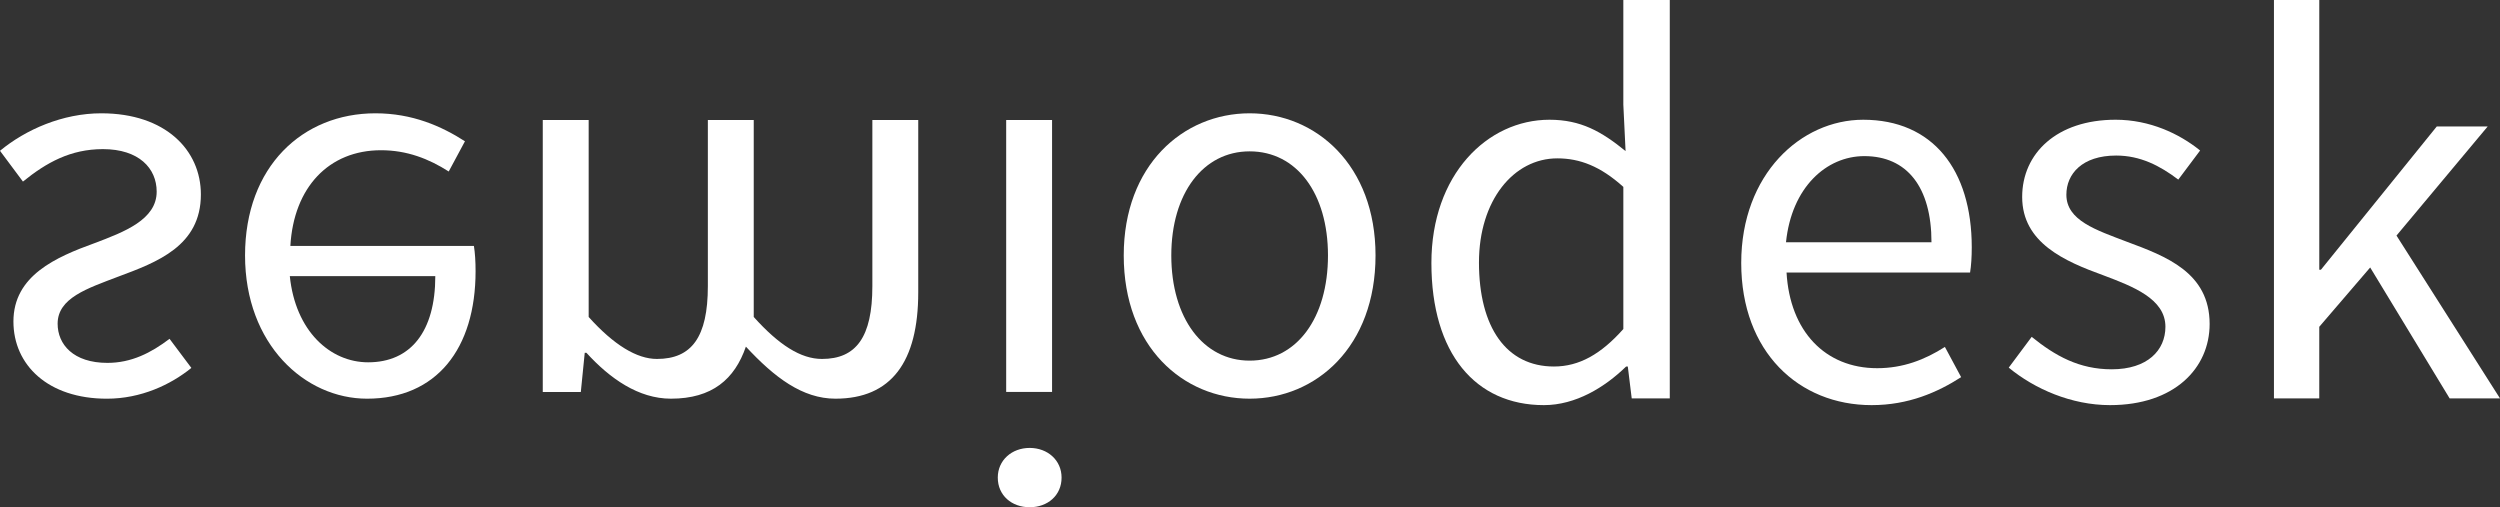 <?xml version="1.0" encoding="UTF-8" standalone="no"?>
<!-- Created with Inkscape (http://www.inkscape.org/) -->

<svg
   xmlns:dc="http://purl.org/dc/elements/1.1/"
   xmlns:cc="http://creativecommons.org/ns#"
   xmlns:rdf="http://www.w3.org/1999/02/22-rdf-syntax-ns#"
   xmlns:svg="http://www.w3.org/2000/svg"
   xmlns="http://www.w3.org/2000/svg"
   xmlns:sodipodi="http://sodipodi.sourceforge.net/DTD/sodipodi-0.dtd"
   xmlns:inkscape="http://www.inkscape.org/namespaces/inkscape"
   width="353.515"
   height="71.726"
   id="svg2"
   version="1.1"
   inkscape:version="0.92.4 (5da689c313, 2019-01-14)"
   sodipodi:docname="semiodesk-white.svg"
   inkscape:export-filename="C:\Users\Sebastian\Desktop\semiodesk.png"
   inkscape:export-xdpi="41.16"
   inkscape:export-ydpi="41.16">
  <rect width="100%" height="100%" fill="#333333" stroke="none"/>
  <defs
     id="defs4" />
  <sodipodi:namedview
     id="base"
     pagecolor="#ffffff"
     bordercolor="#666666"
     borderopacity="1.0"
     inkscape:pageopacity="0.0"
     inkscape:pageshadow="2"
     inkscape:zoom="1.979899"
     inkscape:cx="144.31186"
     inkscape:cy="76.244516"
     inkscape:document-units="px"
     inkscape:current-layer="layer1"
     showgrid="false"
     showguides="true"
     inkscape:guide-bbox="true"
     fit-margin-top="0"
     fit-margin-left="0"
     fit-margin-right="0"
     fit-margin-bottom="0"
     inkscape:window-width="1920"
     inkscape:window-height="1017"
     inkscape:window-x="-8"
     inkscape:window-y="-8"
     inkscape:window-maximized="1" />
  <g
     inkscape:label="Ebene 1"
     inkscape:groupmode="layer"
     id="layer1"
     transform="translate(962.479,-87.944)">
    <g
       transform="scale(1,-1)"
       style="font-style:normal;font-variant:normal;font-weight:normal;font-stretch:normal;font-size:79.126px;line-height:125%;font-family:'Source Sans Pro';-inkscape-font-specification:'Source Sans Pro';letter-spacing:0px;word-spacing:0px;fill:#ffffff;fill-opacity:1;stroke:none"
       id="text3794">
      <path
         d="m -962.479,-109.267 c 3.64,3.007 8.862,5.301 14.322,5.301 9.099,0 14.084,-5.222 14.084,-11.473 0,-7.28 -6.172,-9.574 -11.711,-11.632 -4.352,-1.662 -8.546,-3.007 -8.546,-6.647 0,-2.928 2.216,-5.539 7.042,-5.539 3.402,0 6.172,1.424 8.783,3.402 l 3.086,-4.115 c -2.928,-2.374 -7.121,-4.352 -11.948,-4.352 -8.308,0 -13.214,4.748 -13.214,10.919 0,6.488 6.014,9.099 11.473,11.078 4.194,1.583 8.783,3.323 8.783,7.28 0,3.323 -2.532,6.014 -7.596,6.014 -4.589,0 -7.992,-1.899 -11.315,-4.589 l -3.244,4.352 z"
         style="fill:#ffffff"
         id="path4147" />
      <path
         d="m -927.828,-124.064 c 0,12.581 8.15,20.098 18.436,20.098 5.222,0 9.337,-1.82 12.66,-3.956 l -2.295,-4.273 c -2.849,1.82 -5.934,3.007 -9.574,3.007 -7.359,0 -12.344,-5.222 -12.818,-13.531 l 25.953,0 c 0.158,-0.95 0.237,-2.216 0.237,-3.561 0,-10.998 -5.539,-18.041 -15.35,-18.041 -8.783,0 -17.249,7.675 -17.249,20.256 z m 6.33,-2.928 c 0.791,-7.754 5.697,-12.185 11.078,-12.185 6.014,0 9.495,4.352 9.495,12.185 l -20.573,0 z"
         style="fill:#ffffff"
         id="path4149" />
      <path
         d="m -885.726,-104.915 6.488,0 0,-27.852 c 3.561,-3.956 6.805,-5.934 9.653,-5.934 4.906,0 7.2,3.086 7.2,10.286 l 0,23.5 6.488,0 0,-27.852 c 3.561,-3.956 6.647,-5.934 9.653,-5.934 4.827,0 7.121,3.086 7.121,10.286 l 0,23.5 6.488,0 0,-24.371 c 0,-9.812 -3.798,-15.034 -11.711,-15.034 -4.668,0 -8.625,3.007 -12.66,7.359 -1.583,-4.589 -4.748,-7.359 -10.603,-7.359 -4.589,0 -8.625,2.849 -11.948,6.488 l -0.237,0 -0.554,-5.539 -5.381,0 0,38.455 z"
         style="fill:#ffffff"
         id="path4151" />
      <path
         d="m -816.876,-151.283 c 2.532,0 4.51,-1.741 4.51,-4.194 0,-2.532 -1.978,-4.194 -4.51,-4.194 -2.532,0 -4.51,1.662 -4.51,4.194 0,2.453 1.978,4.194 4.51,4.194 z m -3.323,46.368 6.488,0 0,-38.455 -6.488,0 0,38.455 z"
         style="fill:#ffffff"
         id="path4153" />
      <path
         d="m -803.576,-124.064 c 0,12.739 8.387,20.098 17.803,20.098 9.416,0 17.803,-7.359 17.803,-20.098 0,-12.898 -8.387,-20.256 -17.803,-20.256 -9.416,0 -17.803,7.359 -17.803,20.256 z m 6.726,0 c 0,-8.862 4.51,-14.876 11.078,-14.876 6.647,0 11.078,6.014 11.078,14.876 0,8.783 -4.431,14.717 -11.078,14.717 -6.567,0 -11.078,-5.934 -11.078,-14.717 z"
         style="fill:#ffffff"
         id="path4155" />
    </g>
    <g
       style="font-style:normal;font-variant:normal;font-weight:normal;font-stretch:normal;font-size:79.126px;line-height:125%;font-family:'Source Sans Pro';-inkscape-font-specification:'Source Sans Pro';letter-spacing:0px;word-spacing:0px;opacity:1;fill:#ffffff;fill-opacity:1;stroke:none"
       id="text3798">
      <path
         d="m -760.07,125.133 c 0,12.818 6.251,20.098 15.904,20.098 4.51,0 8.625,-2.532 11.631,-5.46 l 0.237,0 0.554,4.51 5.381,0 0,-56.338 -6.567,0 0,14.797 0.317,6.567 c -3.402,-2.769 -6.33,-4.431 -10.761,-4.431 -8.783,0 -16.696,7.754 -16.696,20.256 z m 6.726,-0.079 c 0,-8.783 4.906,-14.717 11.078,-14.717 3.165,0 6.093,1.108 9.337,4.035 l 0,20.098 c -3.165,3.561 -6.251,5.301 -9.812,5.301 -6.726,0 -10.603,-5.539 -10.603,-14.717 z"
         style="fill:#ffffff"
         id="path4138" />
      <path
         d="m -716.259,125.133 c 0,12.581 8.15,20.098 18.436,20.098 5.222,0 9.337,-1.82 12.66,-3.956 l -2.295,-4.273 c -2.849,1.82 -5.934,3.007 -9.574,3.007 -7.359,0 -12.344,-5.222 -12.818,-13.531 l 25.953,0 c 0.158,-0.95 0.237,-2.216 0.237,-3.561 0,-10.998 -5.539,-18.041 -15.35,-18.041 -8.783,0 -17.249,7.675 -17.249,20.256 z m 6.33,-2.928 c 0.791,-7.754 5.697,-12.185 11.078,-12.185 6.014,0 9.495,4.352 9.495,12.185 l -20.573,0 z"
         style="fill:#ffffff"
         id="path4140" />
      <path
         d="m -678.43,139.93 c 3.64,3.007 8.862,5.301 14.322,5.301 9.099,0 14.084,-5.222 14.084,-11.473 0,-7.28 -6.172,-9.574 -11.711,-11.632 -4.352,-1.662 -8.546,-3.007 -8.546,-6.647 0,-2.928 2.216,-5.539 7.042,-5.539 3.402,0 6.172,1.424 8.783,3.402 l 3.086,-4.115 c -2.928,-2.374 -7.121,-4.352 -11.948,-4.352 -8.308,0 -13.214,4.748 -13.214,10.919 0,6.488 6.014,9.099 11.473,11.078 4.194,1.583 8.783,3.323 8.783,7.28 0,3.323 -2.532,6.014 -7.596,6.014 -4.589,0 -7.992,-1.899 -11.315,-4.589 l -3.244,4.352 z"
         style="fill:#ffffff"
         id="path4142" />
      <path
         d="m -640.93,144.282 6.409,0 0,-10.128 7.2,-8.387 11.236,18.515 7.121,0 -14.638,-23.026 12.898,-15.43 -7.2,0 -16.379,20.256 -0.237,0 0,-38.139 -6.409,0 0,56.338 z"
         style="fill:#ffffff"
         id="path4144" />
    </g>
  </g>
</svg>
